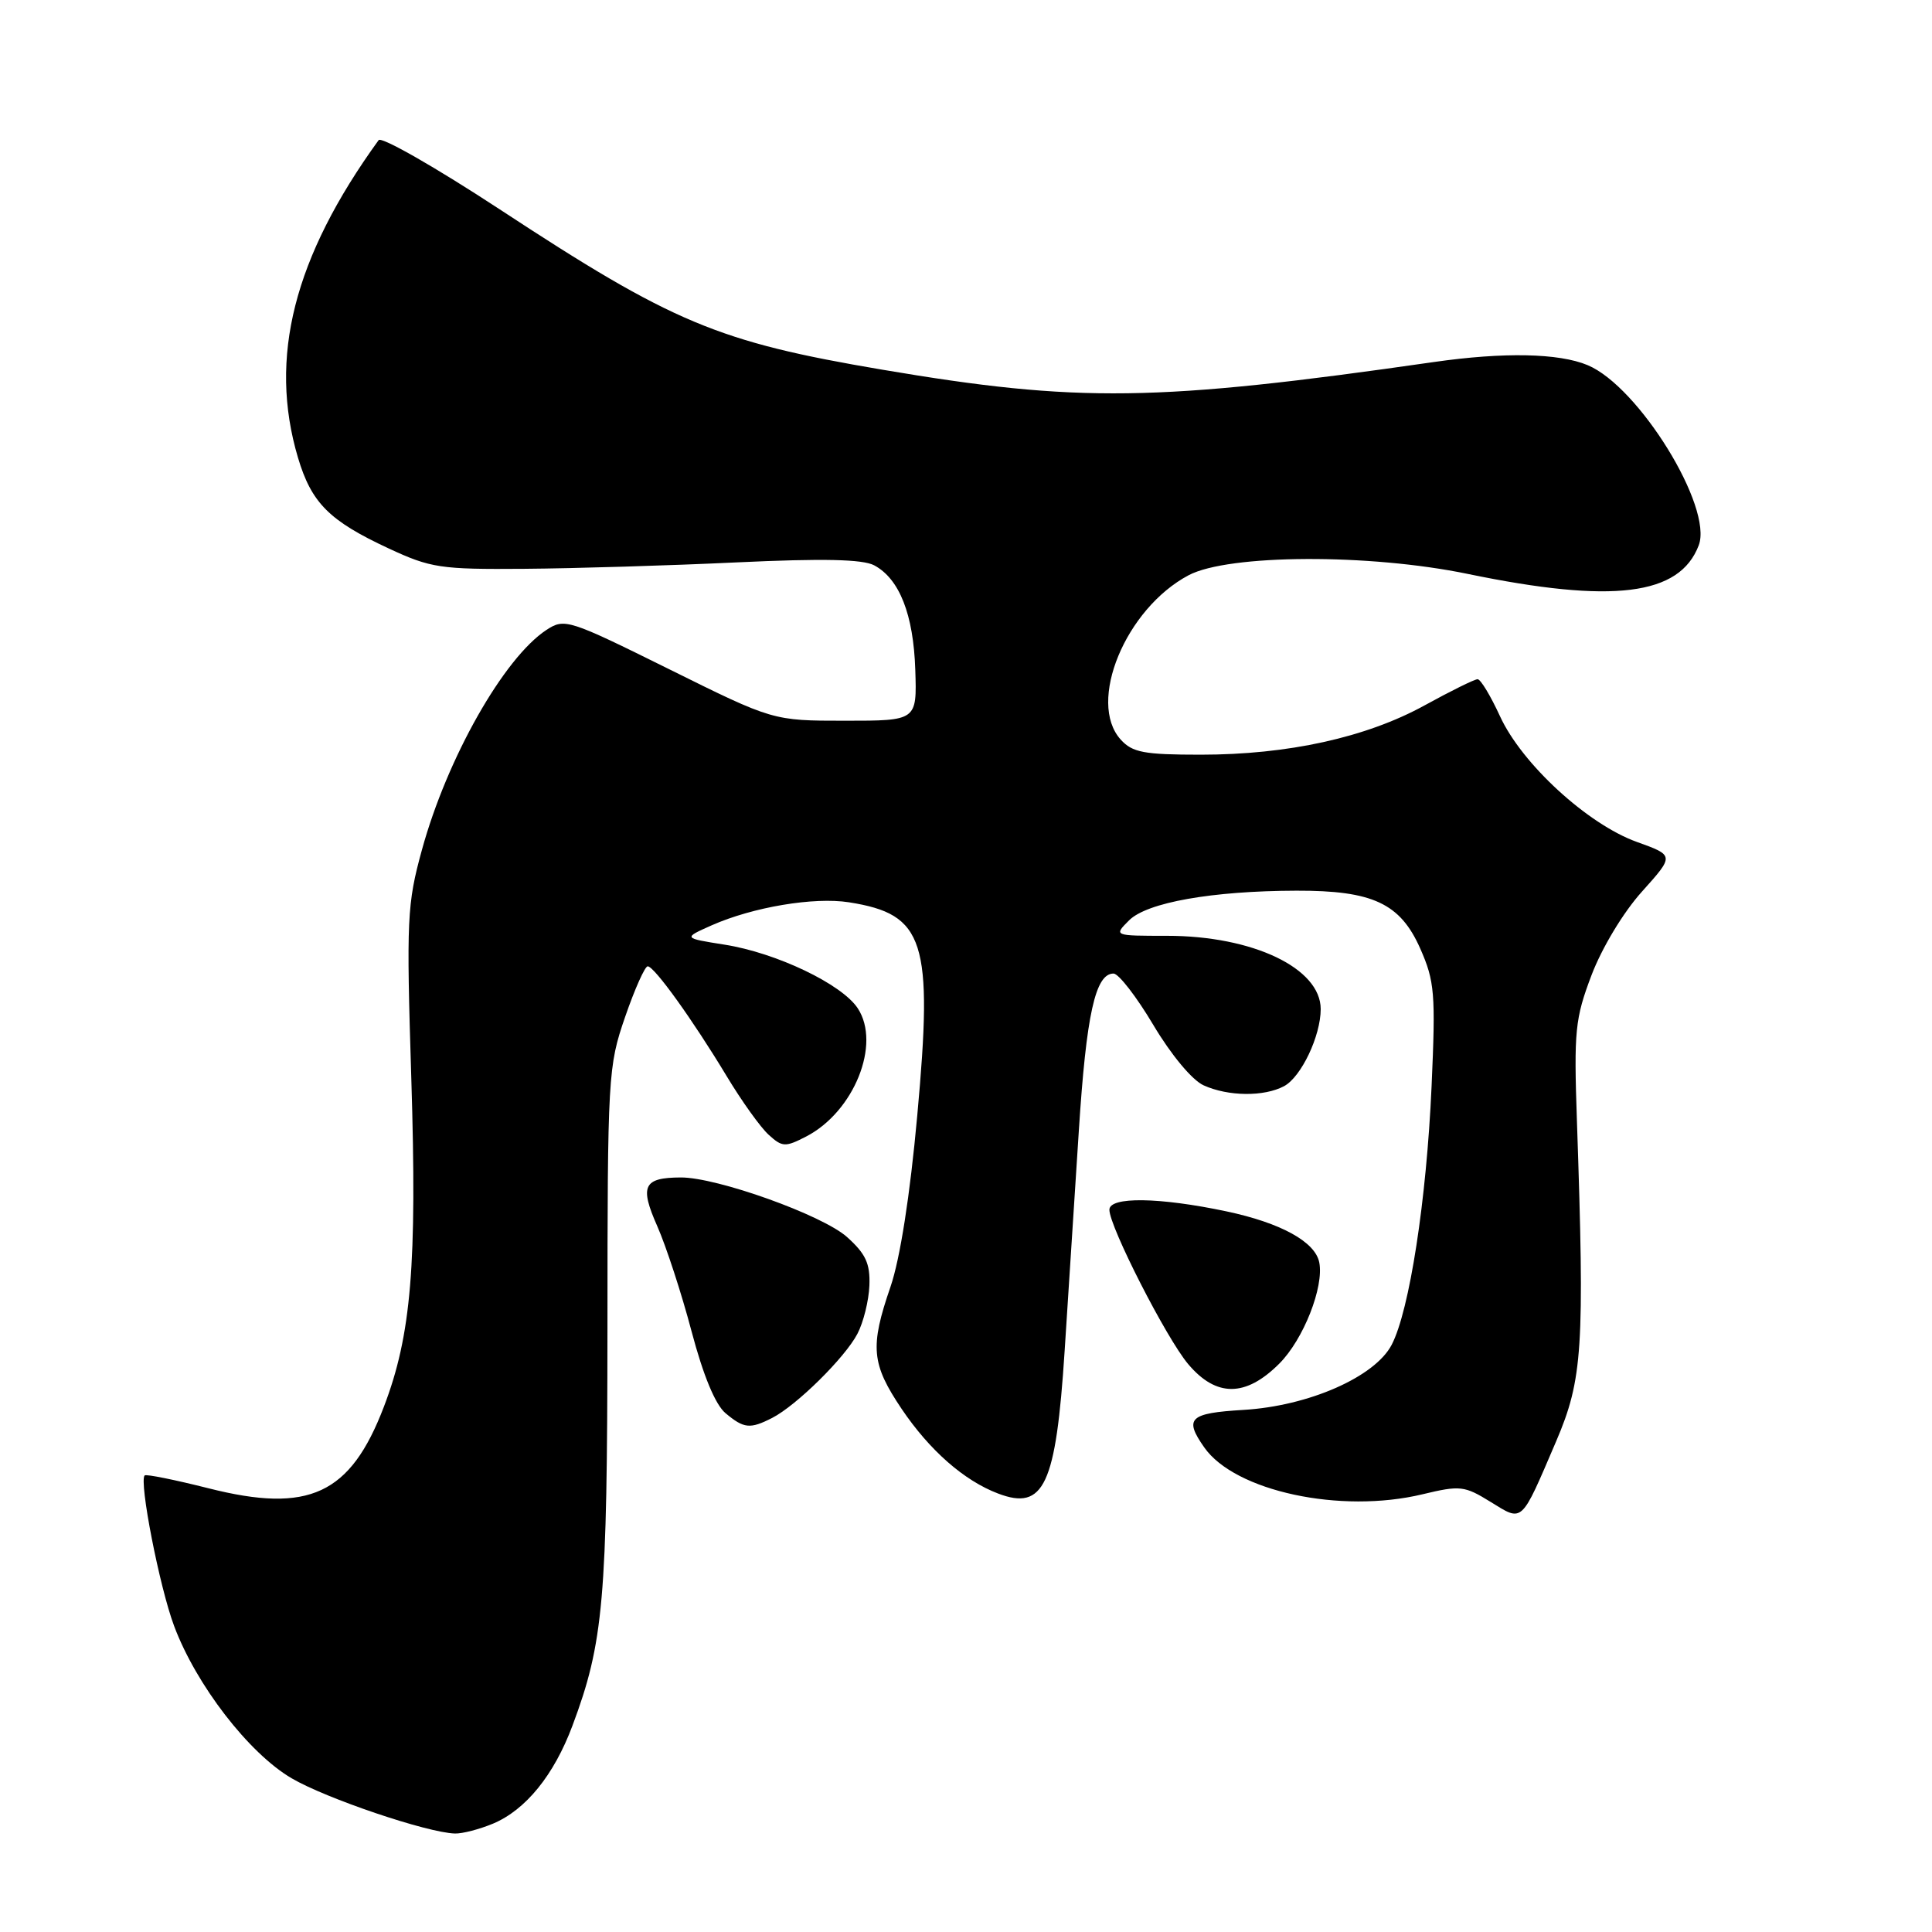 <?xml version="1.0" encoding="UTF-8" standalone="no"?>
<!DOCTYPE svg PUBLIC "-//W3C//DTD SVG 1.1//EN" "http://www.w3.org/Graphics/SVG/1.1/DTD/svg11.dtd" >
<svg xmlns="http://www.w3.org/2000/svg" xmlns:xlink="http://www.w3.org/1999/xlink" version="1.1" viewBox="0 0 256 256">
 <g >
 <path fill="currentColor"
d=" M 65.33 241.64 C 69.66 239.82 73.40 235.22 75.85 228.67 C 79.98 217.64 80.47 211.99 80.49 176.00 C 80.50 142.48 80.57 141.31 82.83 134.75 C 84.11 131.04 85.46 128.02 85.83 128.04 C 86.73 128.09 91.79 135.14 96.26 142.55 C 98.26 145.88 100.78 149.40 101.86 150.37 C 103.66 152.01 104.06 152.02 106.83 150.59 C 113.16 147.31 116.77 138.35 113.66 133.61 C 111.57 130.41 102.87 126.25 96.00 125.17 C 90.50 124.30 90.50 124.30 94.30 122.61 C 99.77 120.19 107.86 118.83 112.50 119.56 C 122.54 121.14 123.66 124.65 121.54 147.83 C 120.58 158.42 119.26 166.82 118.00 170.49 C 115.25 178.48 115.46 180.72 119.48 186.70 C 123.18 192.18 127.74 196.19 132.25 197.90 C 138.33 200.22 139.92 196.81 141.07 179.00 C 141.55 171.57 142.40 158.45 142.95 149.84 C 143.94 134.41 145.14 129.00 147.55 129.00 C 148.22 129.00 150.59 132.06 152.82 135.81 C 155.17 139.76 157.96 143.12 159.48 143.81 C 162.74 145.29 167.49 145.34 170.15 143.92 C 172.42 142.70 175.00 137.27 175.00 133.71 C 175.00 128.29 166.01 124.00 154.65 124.00 C 147.56 124.00 147.56 124.00 149.61 121.95 C 151.98 119.58 160.59 118.05 171.78 118.02 C 181.89 117.99 185.54 119.70 188.19 125.69 C 190.10 130.02 190.24 131.63 189.69 143.97 C 189.02 159.02 186.77 173.62 184.41 178.18 C 182.20 182.44 173.41 186.31 164.75 186.82 C 157.58 187.25 156.87 187.94 159.57 191.79 C 163.64 197.60 177.63 200.61 188.49 198.00 C 193.48 196.80 194.05 196.87 197.51 199.01 C 201.83 201.67 201.48 201.99 206.19 191.00 C 209.72 182.75 209.98 178.62 208.95 148.50 C 208.54 136.60 208.70 134.97 210.89 129.20 C 212.27 125.58 215.10 120.88 217.58 118.13 C 221.87 113.35 221.87 113.35 216.89 111.56 C 210.36 109.21 201.65 101.21 198.76 94.91 C 197.52 92.21 196.19 90.00 195.79 90.00 C 195.39 90.00 192.23 91.56 188.76 93.47 C 181.02 97.72 170.68 100.00 159.09 100.00 C 151.58 100.00 150.05 99.71 148.50 98.00 C 144.02 93.04 149.14 80.65 157.50 76.22 C 162.78 73.43 181.42 73.34 194.50 76.05 C 213.71 80.02 222.56 78.92 225.09 72.26 C 227.01 67.21 217.15 51.21 210.36 48.38 C 206.55 46.79 199.27 46.64 190.00 47.97 C 153.25 53.25 142.91 53.39 116.88 48.98 C 95.09 45.29 89.16 42.80 66.17 27.71 C 57.73 22.18 50.53 18.06 50.17 18.57 C 38.93 34.09 35.55 47.39 39.48 60.63 C 41.27 66.65 43.63 69.01 51.50 72.67 C 57.07 75.26 58.36 75.46 69.50 75.37 C 76.10 75.32 88.74 74.94 97.60 74.52 C 109.09 73.98 114.31 74.10 115.84 74.91 C 119.19 76.71 121.04 81.43 121.28 88.76 C 121.50 95.50 121.50 95.50 111.97 95.50 C 102.43 95.50 102.43 95.50 88.66 88.67 C 75.34 82.07 74.81 81.90 72.42 83.46 C 66.77 87.16 59.25 100.44 55.91 112.60 C 53.93 119.80 53.84 121.75 54.50 142.90 C 55.27 167.63 54.50 176.91 50.86 186.42 C 46.42 198.03 40.94 200.57 27.65 197.21 C 23.17 196.08 19.36 195.31 19.17 195.50 C 18.40 196.27 21.14 210.31 23.07 215.45 C 25.99 223.26 32.97 232.31 38.64 235.63 C 43.21 238.31 56.59 242.84 60.28 242.95 C 61.26 242.98 63.53 242.39 65.33 241.64 Z  M 102.32 187.88 C 105.54 186.23 111.95 179.91 113.61 176.74 C 114.41 175.22 115.12 172.34 115.20 170.33 C 115.31 167.42 114.71 166.13 112.22 163.90 C 108.97 161.00 94.98 155.99 90.20 156.02 C 85.26 156.04 84.73 157.14 87.09 162.47 C 88.26 165.12 90.31 171.39 91.63 176.39 C 93.18 182.25 94.78 186.12 96.13 187.25 C 98.58 189.30 99.38 189.38 102.32 187.88 Z  M 169.51 180.69 C 172.71 177.49 175.45 170.54 174.81 167.28 C 174.27 164.54 169.72 162.04 162.50 160.51 C 153.60 158.63 147.00 158.54 147.00 160.30 C 147.00 162.53 154.55 177.33 157.44 180.75 C 161.16 185.16 165.06 185.14 169.51 180.69 Z "/>
</g>
</svg>